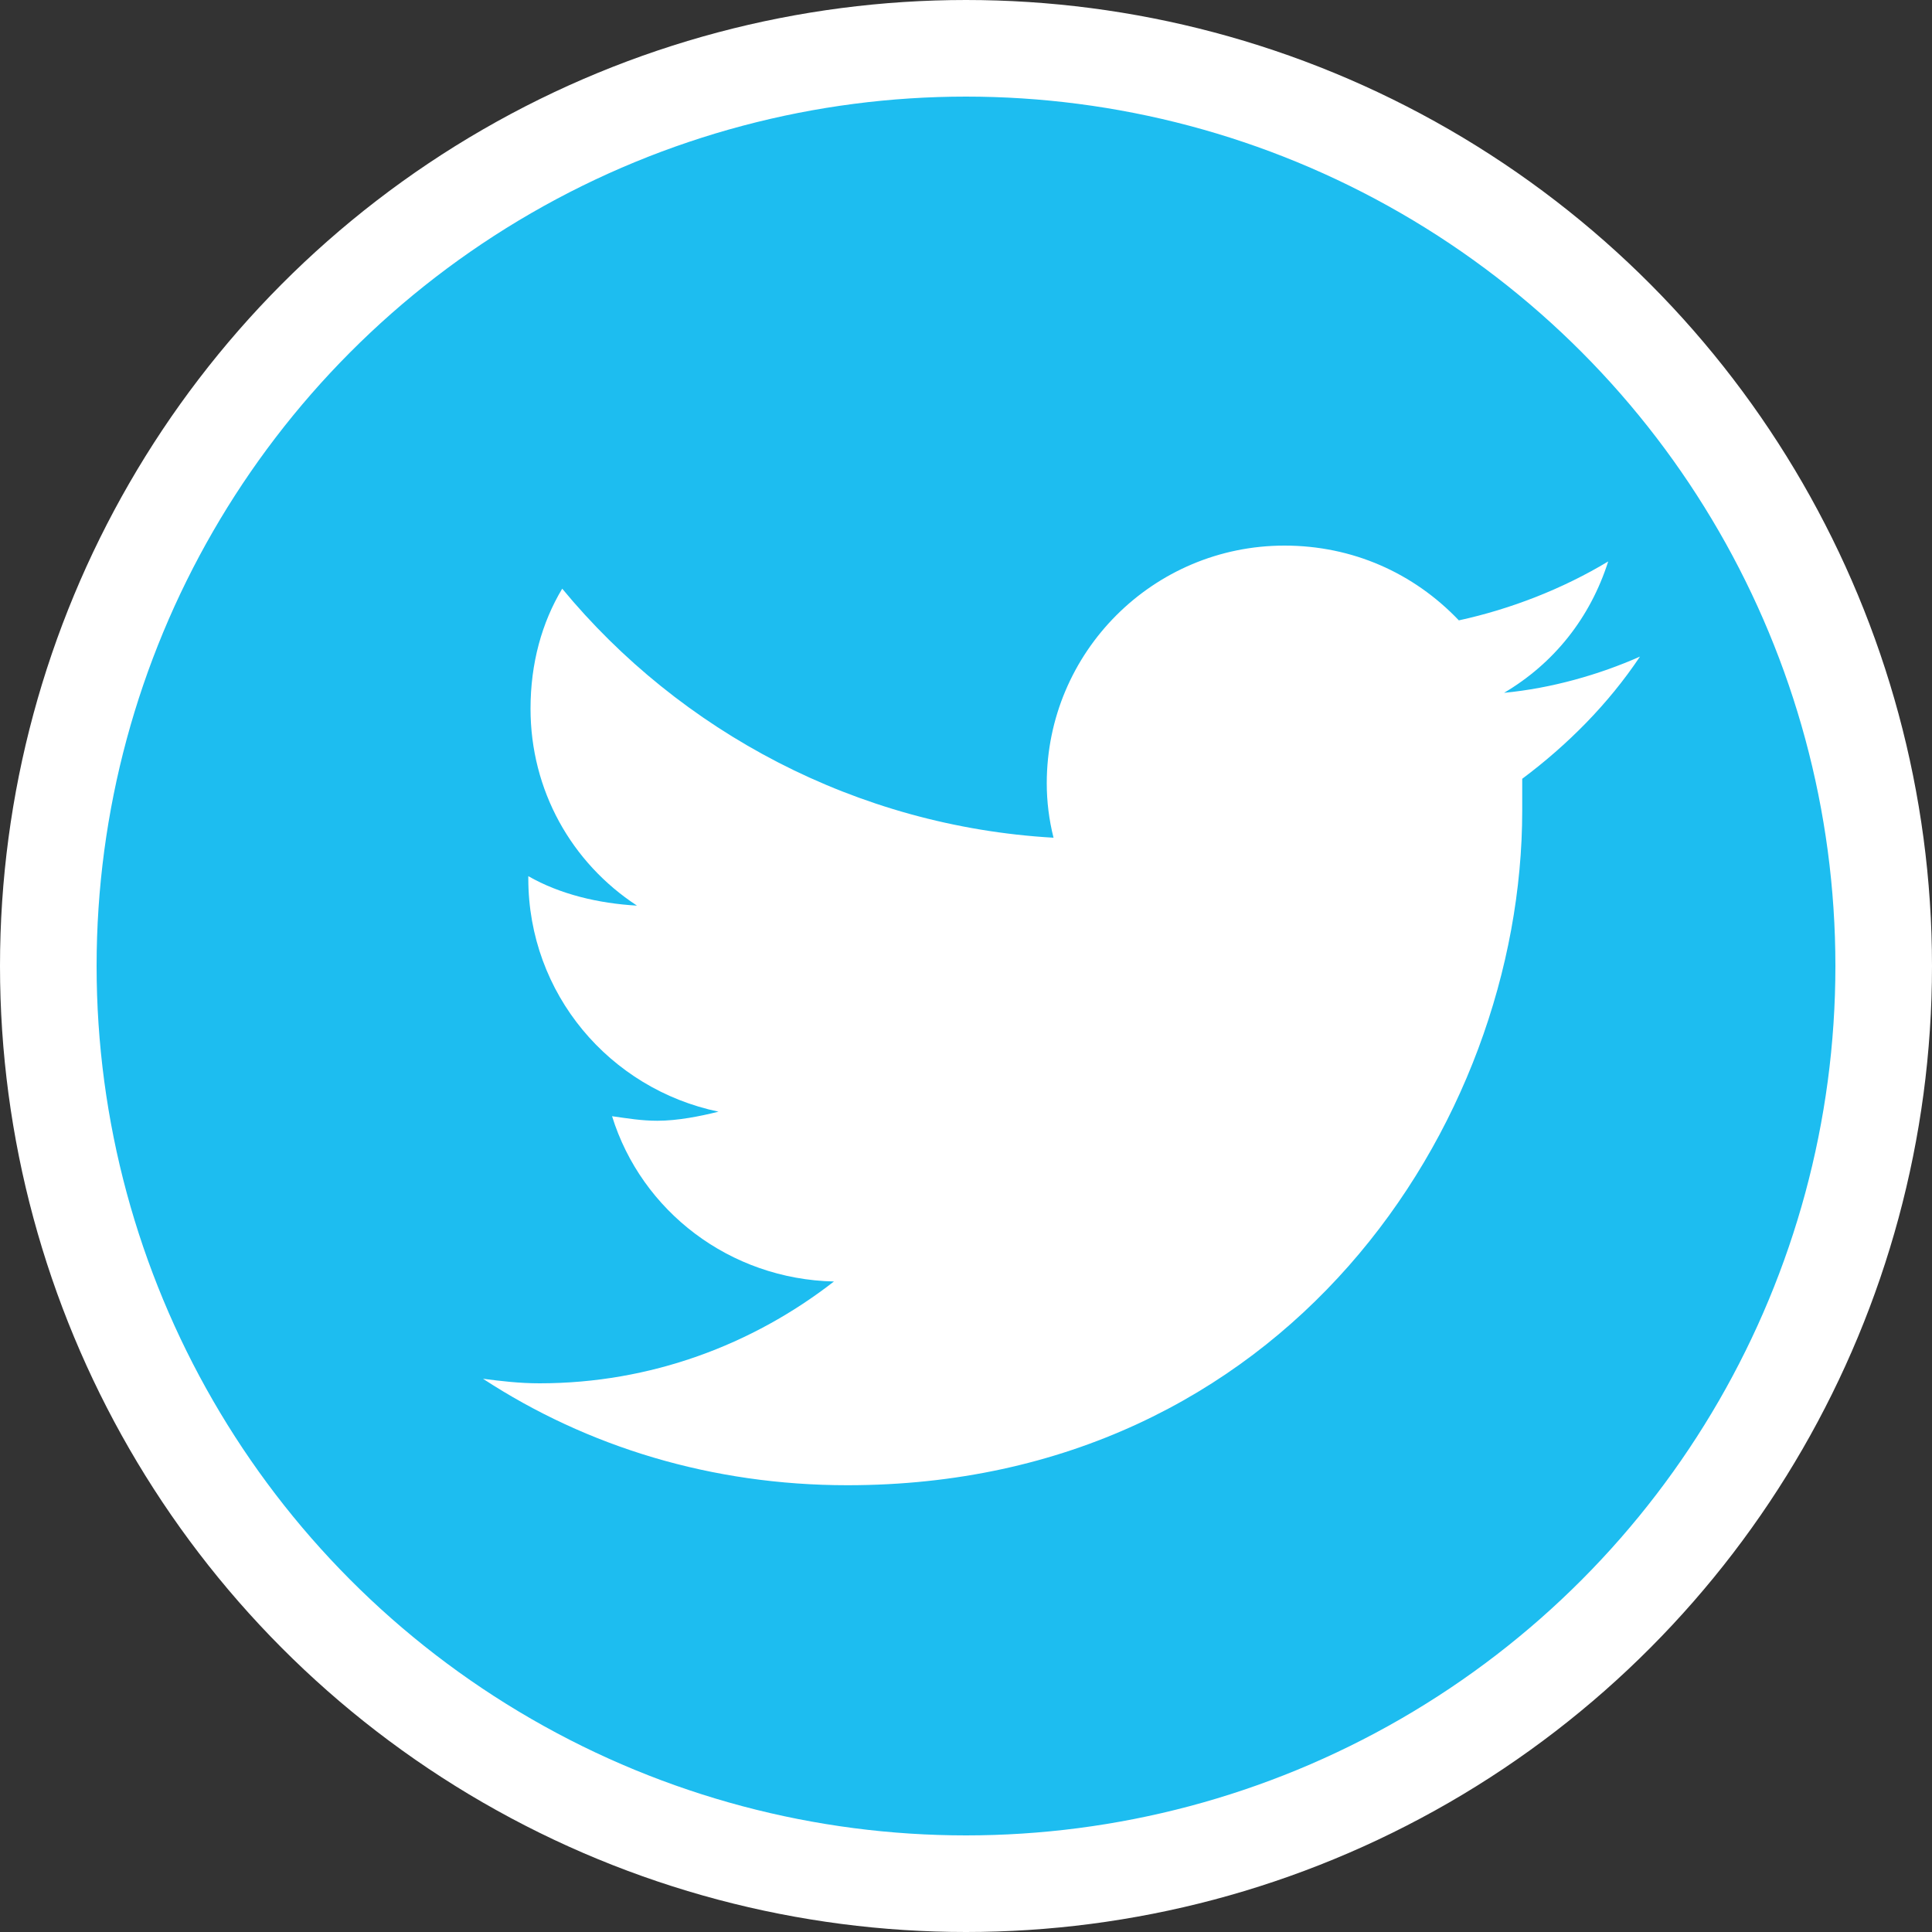 <svg width="20" height="20" viewBox="0 0 20 20" fill="none" xmlns="http://www.w3.org/2000/svg">
<rect x="0" y="0" width="20" height="20" fill="#333333" stroke="none"/>
<circle cx="10" cy="10" r="9.5" fill="#1DBDF0" stroke="white"/>
<path d="M15.758 8.062C16.227 7.711 16.648 7.289 16.977 6.797C16.555 6.984 16.062 7.125 15.57 7.172C16.086 6.867 16.461 6.398 16.648 5.812C16.18 6.094 15.641 6.305 15.102 6.422C14.633 5.93 14 5.648 13.297 5.648C11.938 5.648 10.836 6.75 10.836 8.109C10.836 8.297 10.859 8.484 10.906 8.672C8.867 8.555 7.039 7.57 5.82 6.094C5.609 6.445 5.492 6.867 5.492 7.336C5.492 8.18 5.914 8.93 6.594 9.375C6.195 9.352 5.797 9.258 5.469 9.07V9.094C5.469 10.289 6.312 11.273 7.438 11.508C7.25 11.555 7.016 11.602 6.805 11.602C6.641 11.602 6.5 11.578 6.336 11.555C6.641 12.539 7.555 13.242 8.633 13.266C7.789 13.922 6.734 14.32 5.586 14.32C5.375 14.32 5.188 14.297 5 14.273C6.078 14.977 7.367 15.375 8.773 15.375C13.297 15.375 15.758 11.648 15.758 8.391C15.758 8.273 15.758 8.18 15.758 8.062Z" fill="white"/>
</svg>